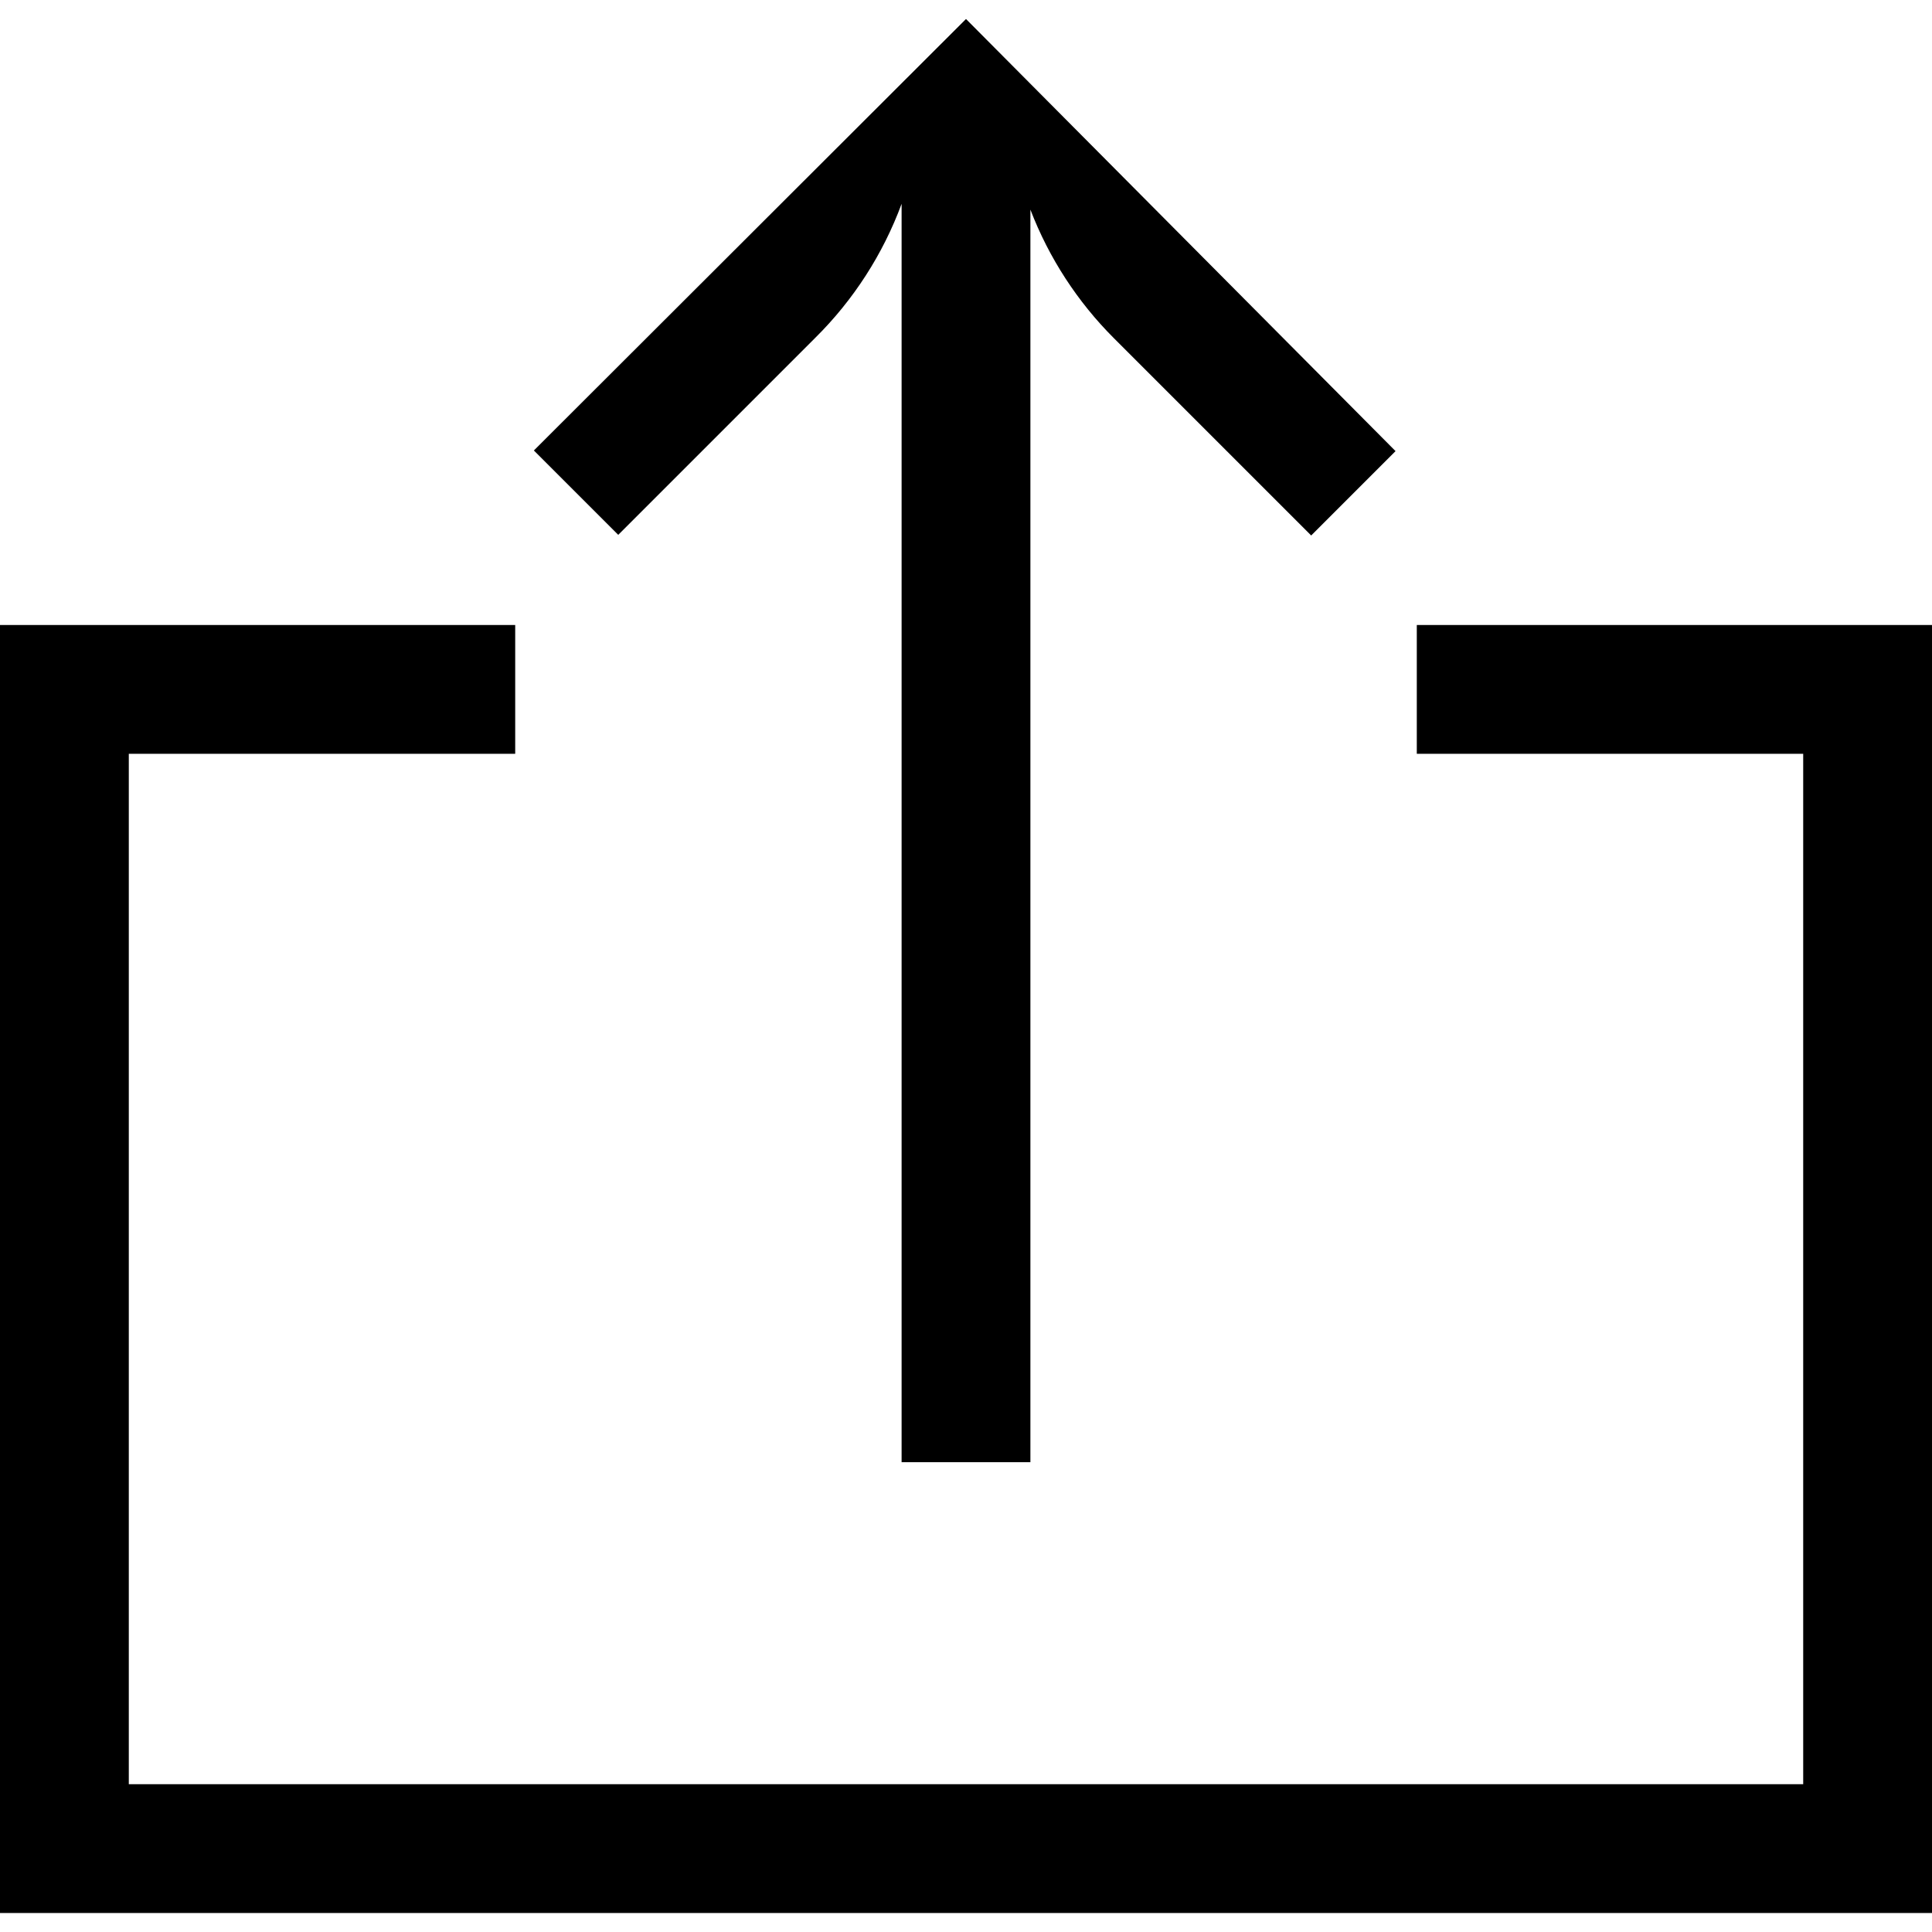 <?xml version="1.0" encoding="iso-8859-1"?>
<!-- Generator: Adobe Illustrator 19.0.0, SVG Export Plug-In . SVG Version: 6.00 Build 0)  -->
<svg version="1.1" id="Capa_1" xmlns="http://www.w3.org/2000/svg" xmlns:xlink="http://www.w3.org/1999/xlink" x="0px" y="0px"
	 viewBox="0 0 480 480" style="enable-background:new 0 0 480 480;" xml:space="preserve">
<g>
	<g>
		<path d="M240,4.72l-107.36,107.2l20.96,20.96l48.96-48.96c9.489-9.396,16.807-20.755,21.44-33.28v312.64h32V52.08
			c4.607,12.01,11.695,22.914,20.8,32l48.96,48.96l20.96-20.96L240,4.72z"/>
	</g>
</g>
<g>
	<g>
		<polygon points="352,155.28 352,187.28 448,187.28 448,443.28 32,443.28 32,187.28 128,187.28 128,155.28 0,155.28 0,475.28 
			480,475.28 480,155.28 		"/>
	</g>
</g>
<g>
</g>
<g>
</g>
<g>
</g>
<g>
</g>
<g>
</g>
<g>
</g>
<g>
</g>
<g>
</g>
<g>
</g>
<g>
</g>
<g>
</g>
<g>
</g>
<g>
</g>
<g>
</g>
<g>
</g>
</svg>
